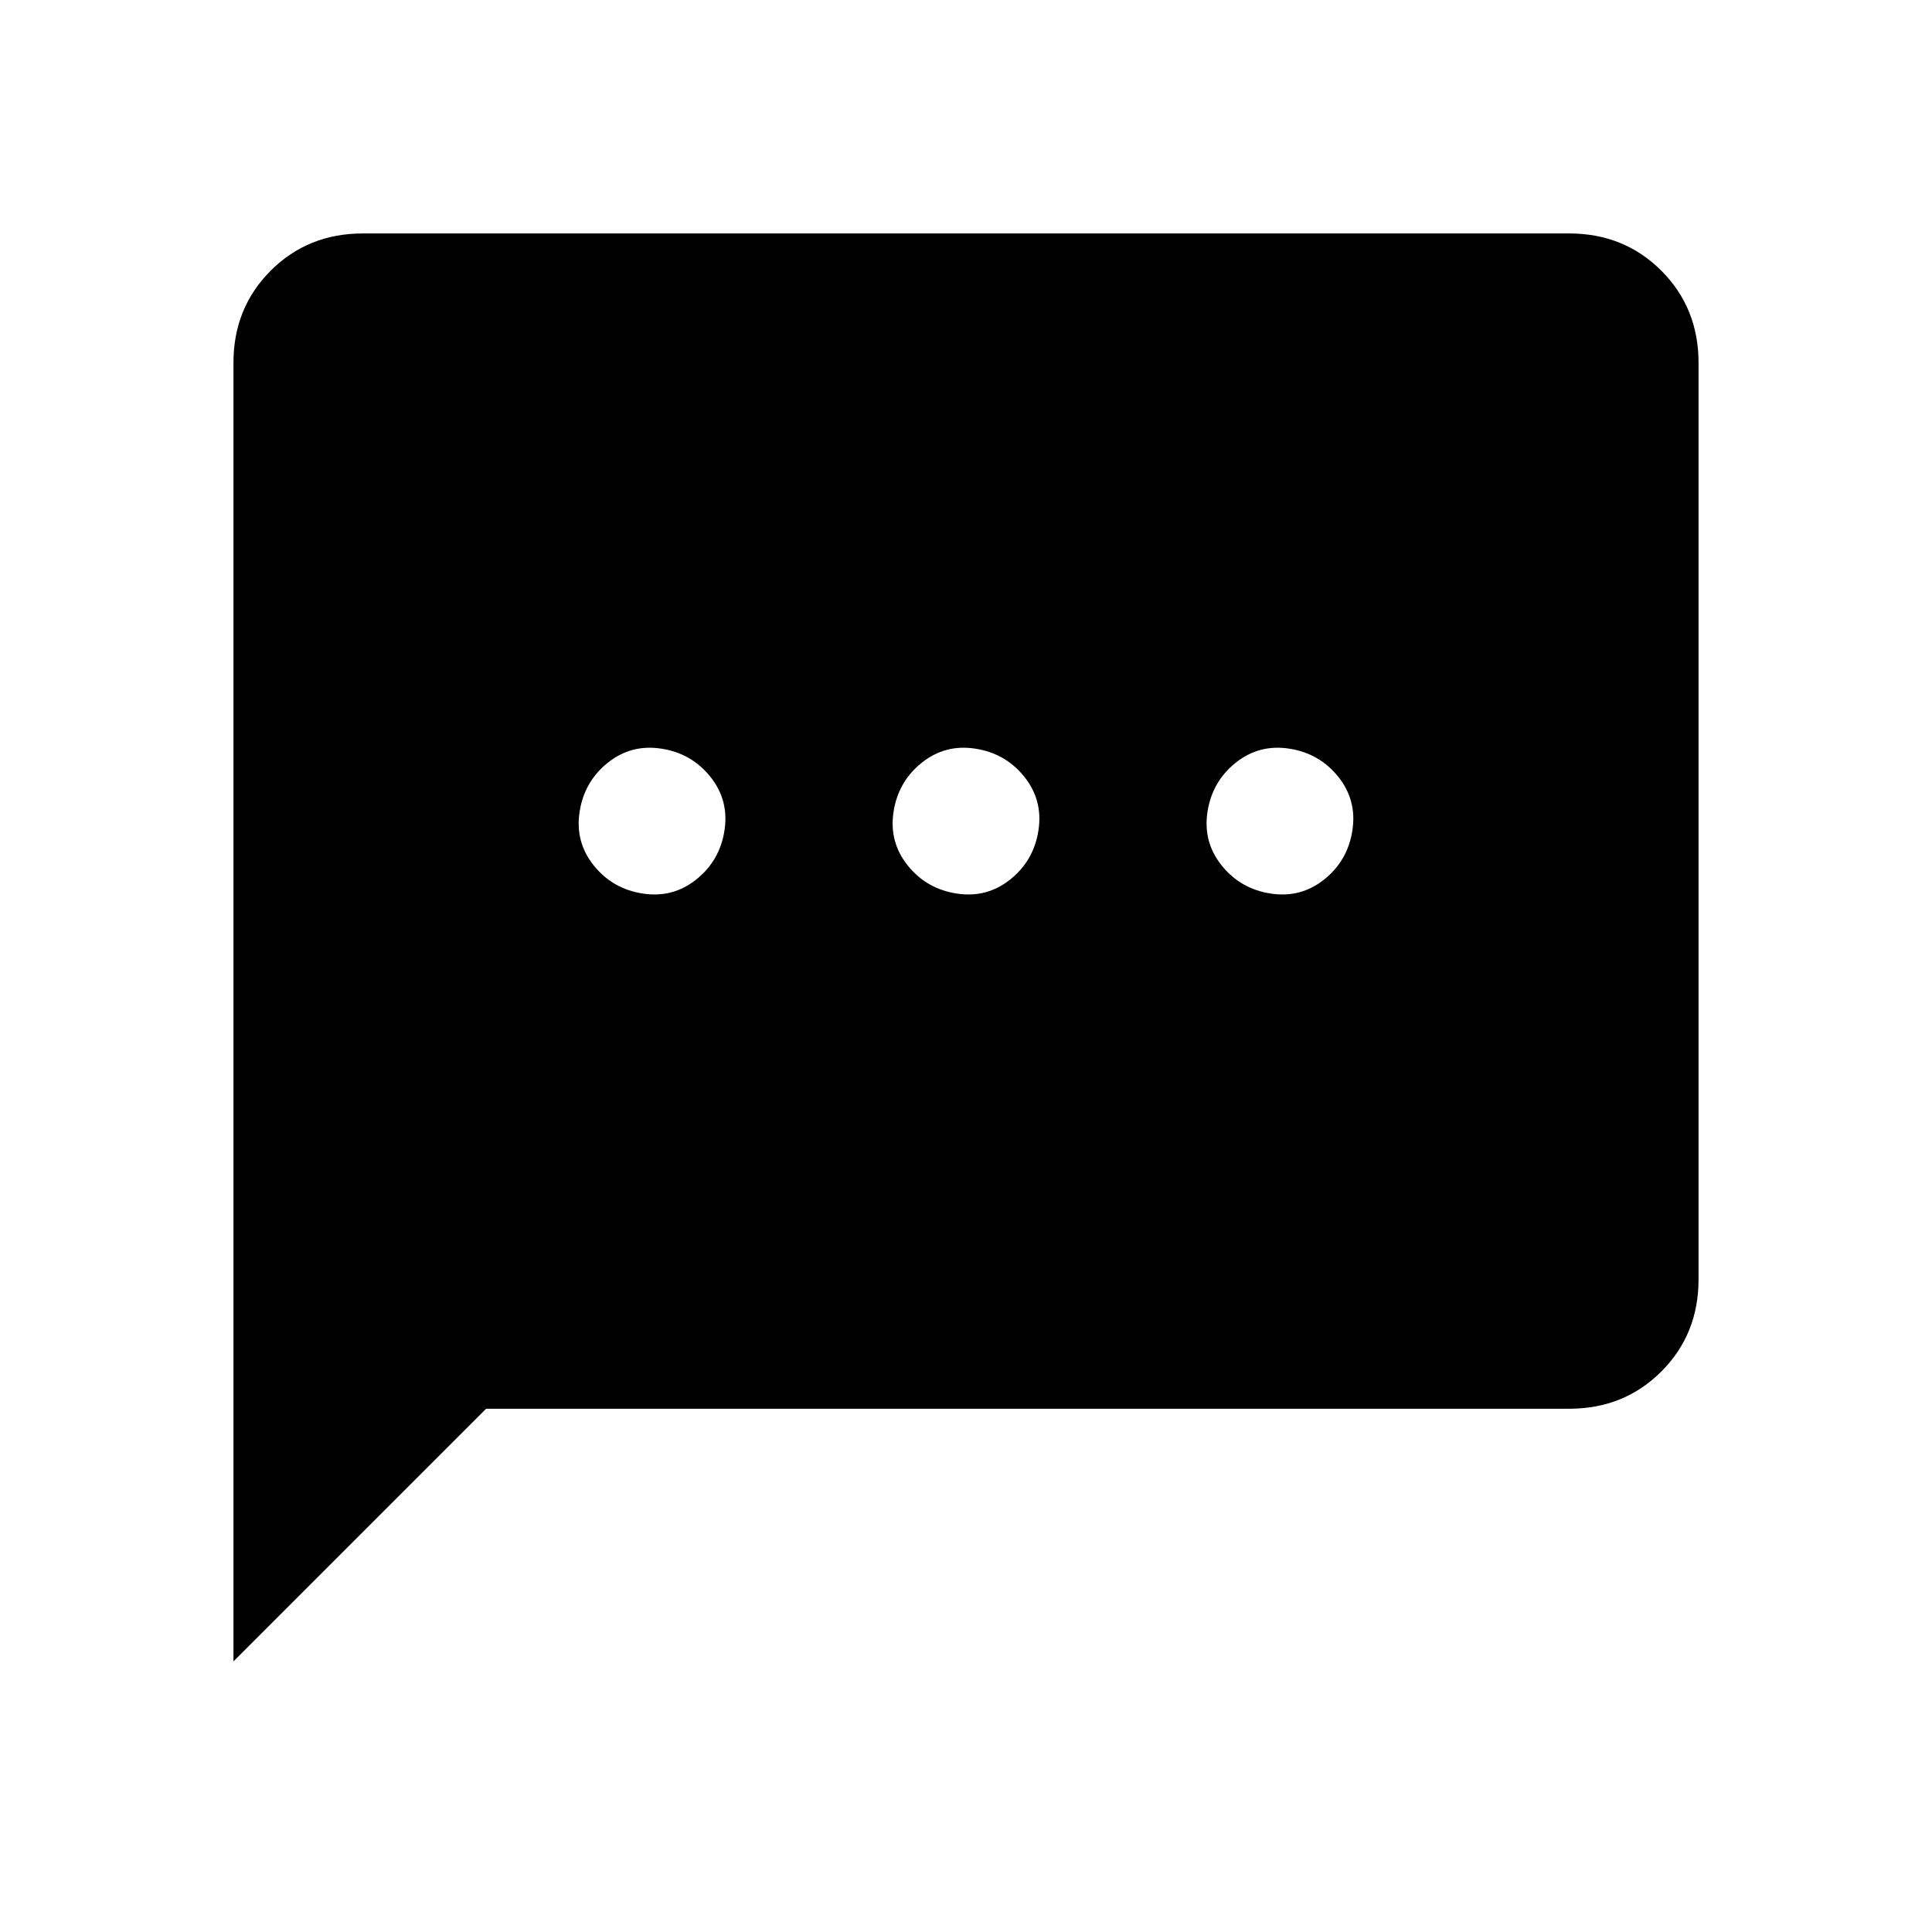 <svg xmlns="http://www.w3.org/2000/svg" height="20" viewBox="0 -960 960 960" width="20"><path d="M288-556.62q-2.31 15 7.04 26.66 9.34 11.65 24.34 13.96 15 2.31 26.66-7.04 11.65-9.34 13.96-24.34 2.31-15-7.04-26.66-9.34-11.65-24.34-13.96-15-2.31-26.66 7.04-11.65 9.34-13.96 24.34Zm156 0q-2.31 15 7.04 26.66 9.34 11.65 24.34 13.96 15 2.31 26.66-7.04 11.65-9.34 13.96-24.34 2.31-15-7.04-26.66-9.34-11.65-24.34-13.96-15-2.31-26.66 7.04-11.65 9.34-13.96 24.34Zm156 0q-2.31 15 7.04 26.66 9.34 11.65 24.34 13.96 15 2.31 26.66-7.04 11.65-9.34 13.96-24.34 2.31-15-7.04-26.66-9.34-11.65-24.34-13.96-15-2.31-26.66 7.04-11.65 9.34-13.96 24.34ZM116-134.46v-645.23q0-27.31 18.5-45.81Q153-844 180.31-844h599.38q27.31 0 45.81 18.5Q844-807 844-779.69v455.38q0 27.31-18.5 45.81Q807-260 779.69-260H241.54L116-134.46Z"/></svg>